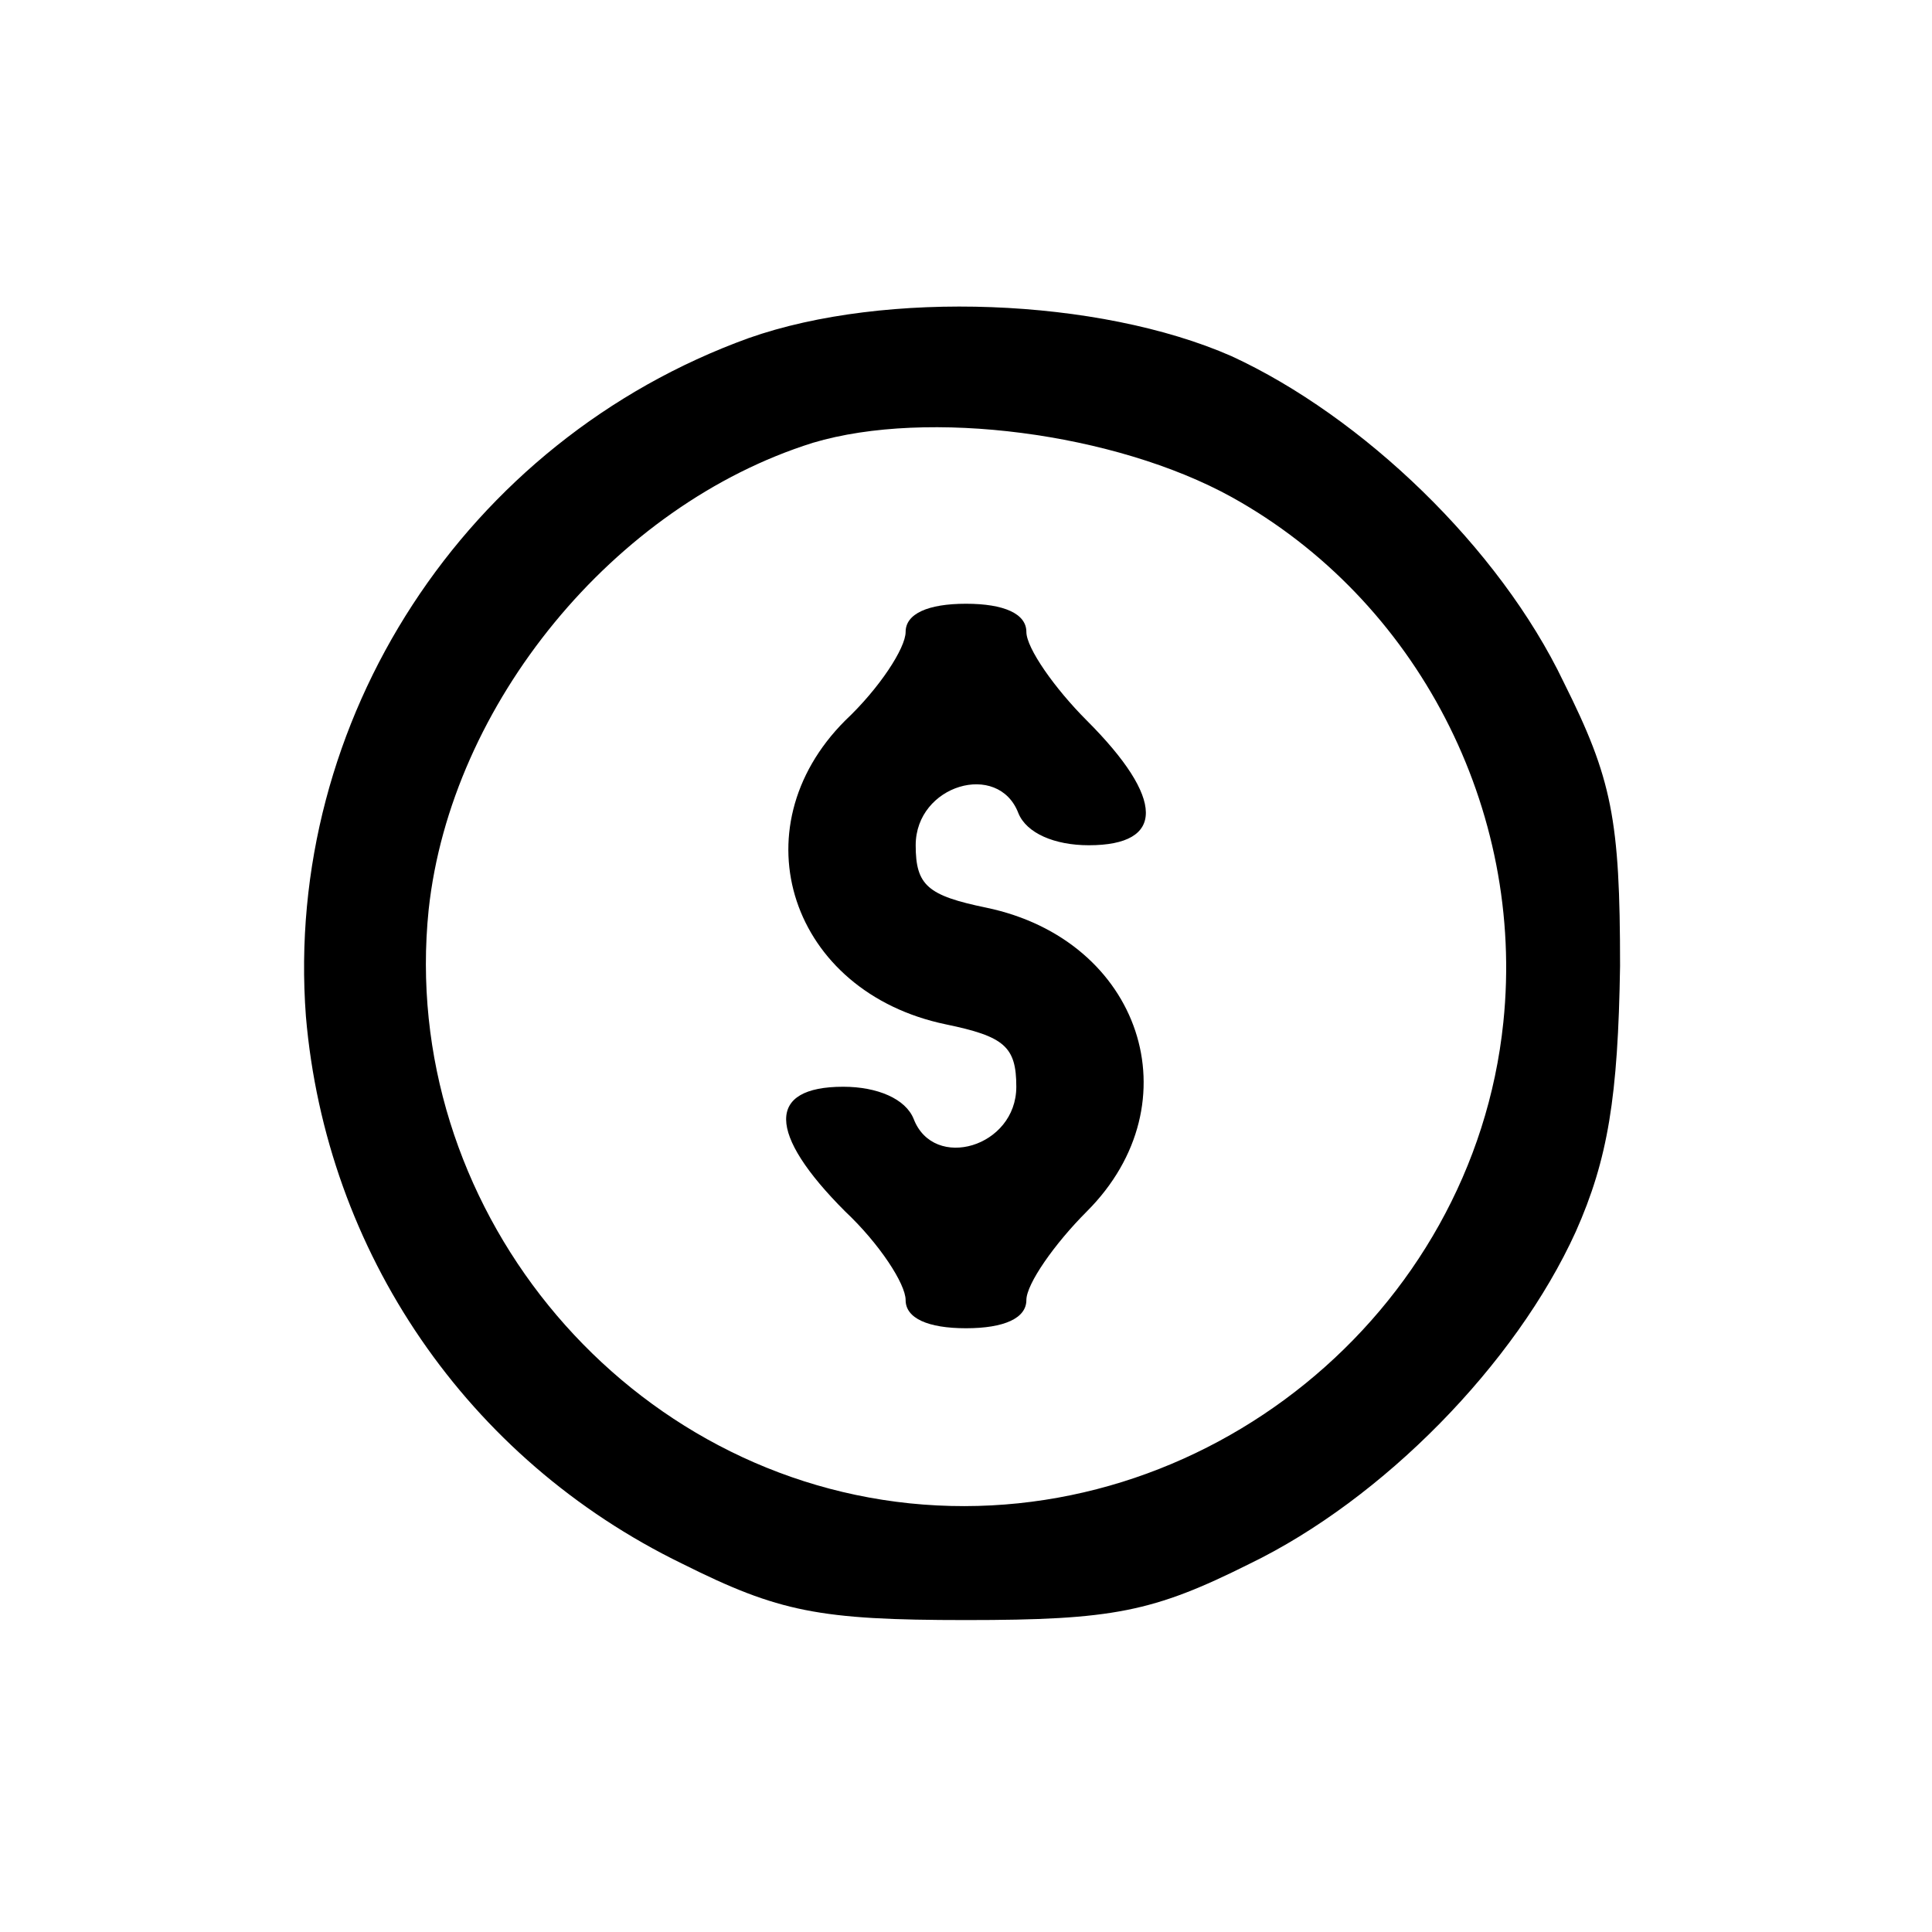<?xml version="1.0" standalone="no"?>
<!DOCTYPE svg PUBLIC "-//W3C//DTD SVG 20010904//EN"
 "http://www.w3.org/TR/2001/REC-SVG-20010904/DTD/svg10.dtd">
<svg version="1.0" xmlns="http://www.w3.org/2000/svg"
 width="96pt" height="96pt" viewBox="0 0 96 96"
 preserveAspectRatio="xMidYMid meet">

<g transform="translate(0,96) scale(0.1,-0.1)"
fill="#000000" stroke="none">
<path d="M372 792 c-141 -51 -231 -190 -220 -337 10 -117 80 -220 187 -272 48
-24 68 -28 141 -28 73 0 93 4 141 28 66 32 132 99 162 165 16 36 21 67 22 132
0 73 -4 93 -28 141 -32 67 -100 132 -165 162 -66 29 -172 33 -240 9z m240 -79
c92 -51 146 -155 135 -261 -15 -145 -149 -254 -295 -239 -145 15 -254 149
-239 295 11 102 92 201 191 232 57 17 150 5 208 -27z"/>
<path d="M450 646 c0 -8 -13 -28 -30 -44 -54 -54 -27 -135 50 -151 29 -6 35
-11 35 -31 0 -30 -41 -42 -51 -16 -4 10 -18 16 -35 16 -38 0 -38 -23 1 -62 17
-16 30 -36 30 -44 0 -9 11 -14 30 -14 19 0 30 5 30 14 0 8 14 28 30 44 54 54
27 135 -50 151 -29 6 -35 11 -35 31 0 30 41 42 51 16 4 -10 18 -16 35 -16 38
0 38 23 -1 62 -16 16 -30 36 -30 44 0 9 -11 14 -30 14 -19 0 -30 -5 -30 -14z"/>
</g>
</svg>
